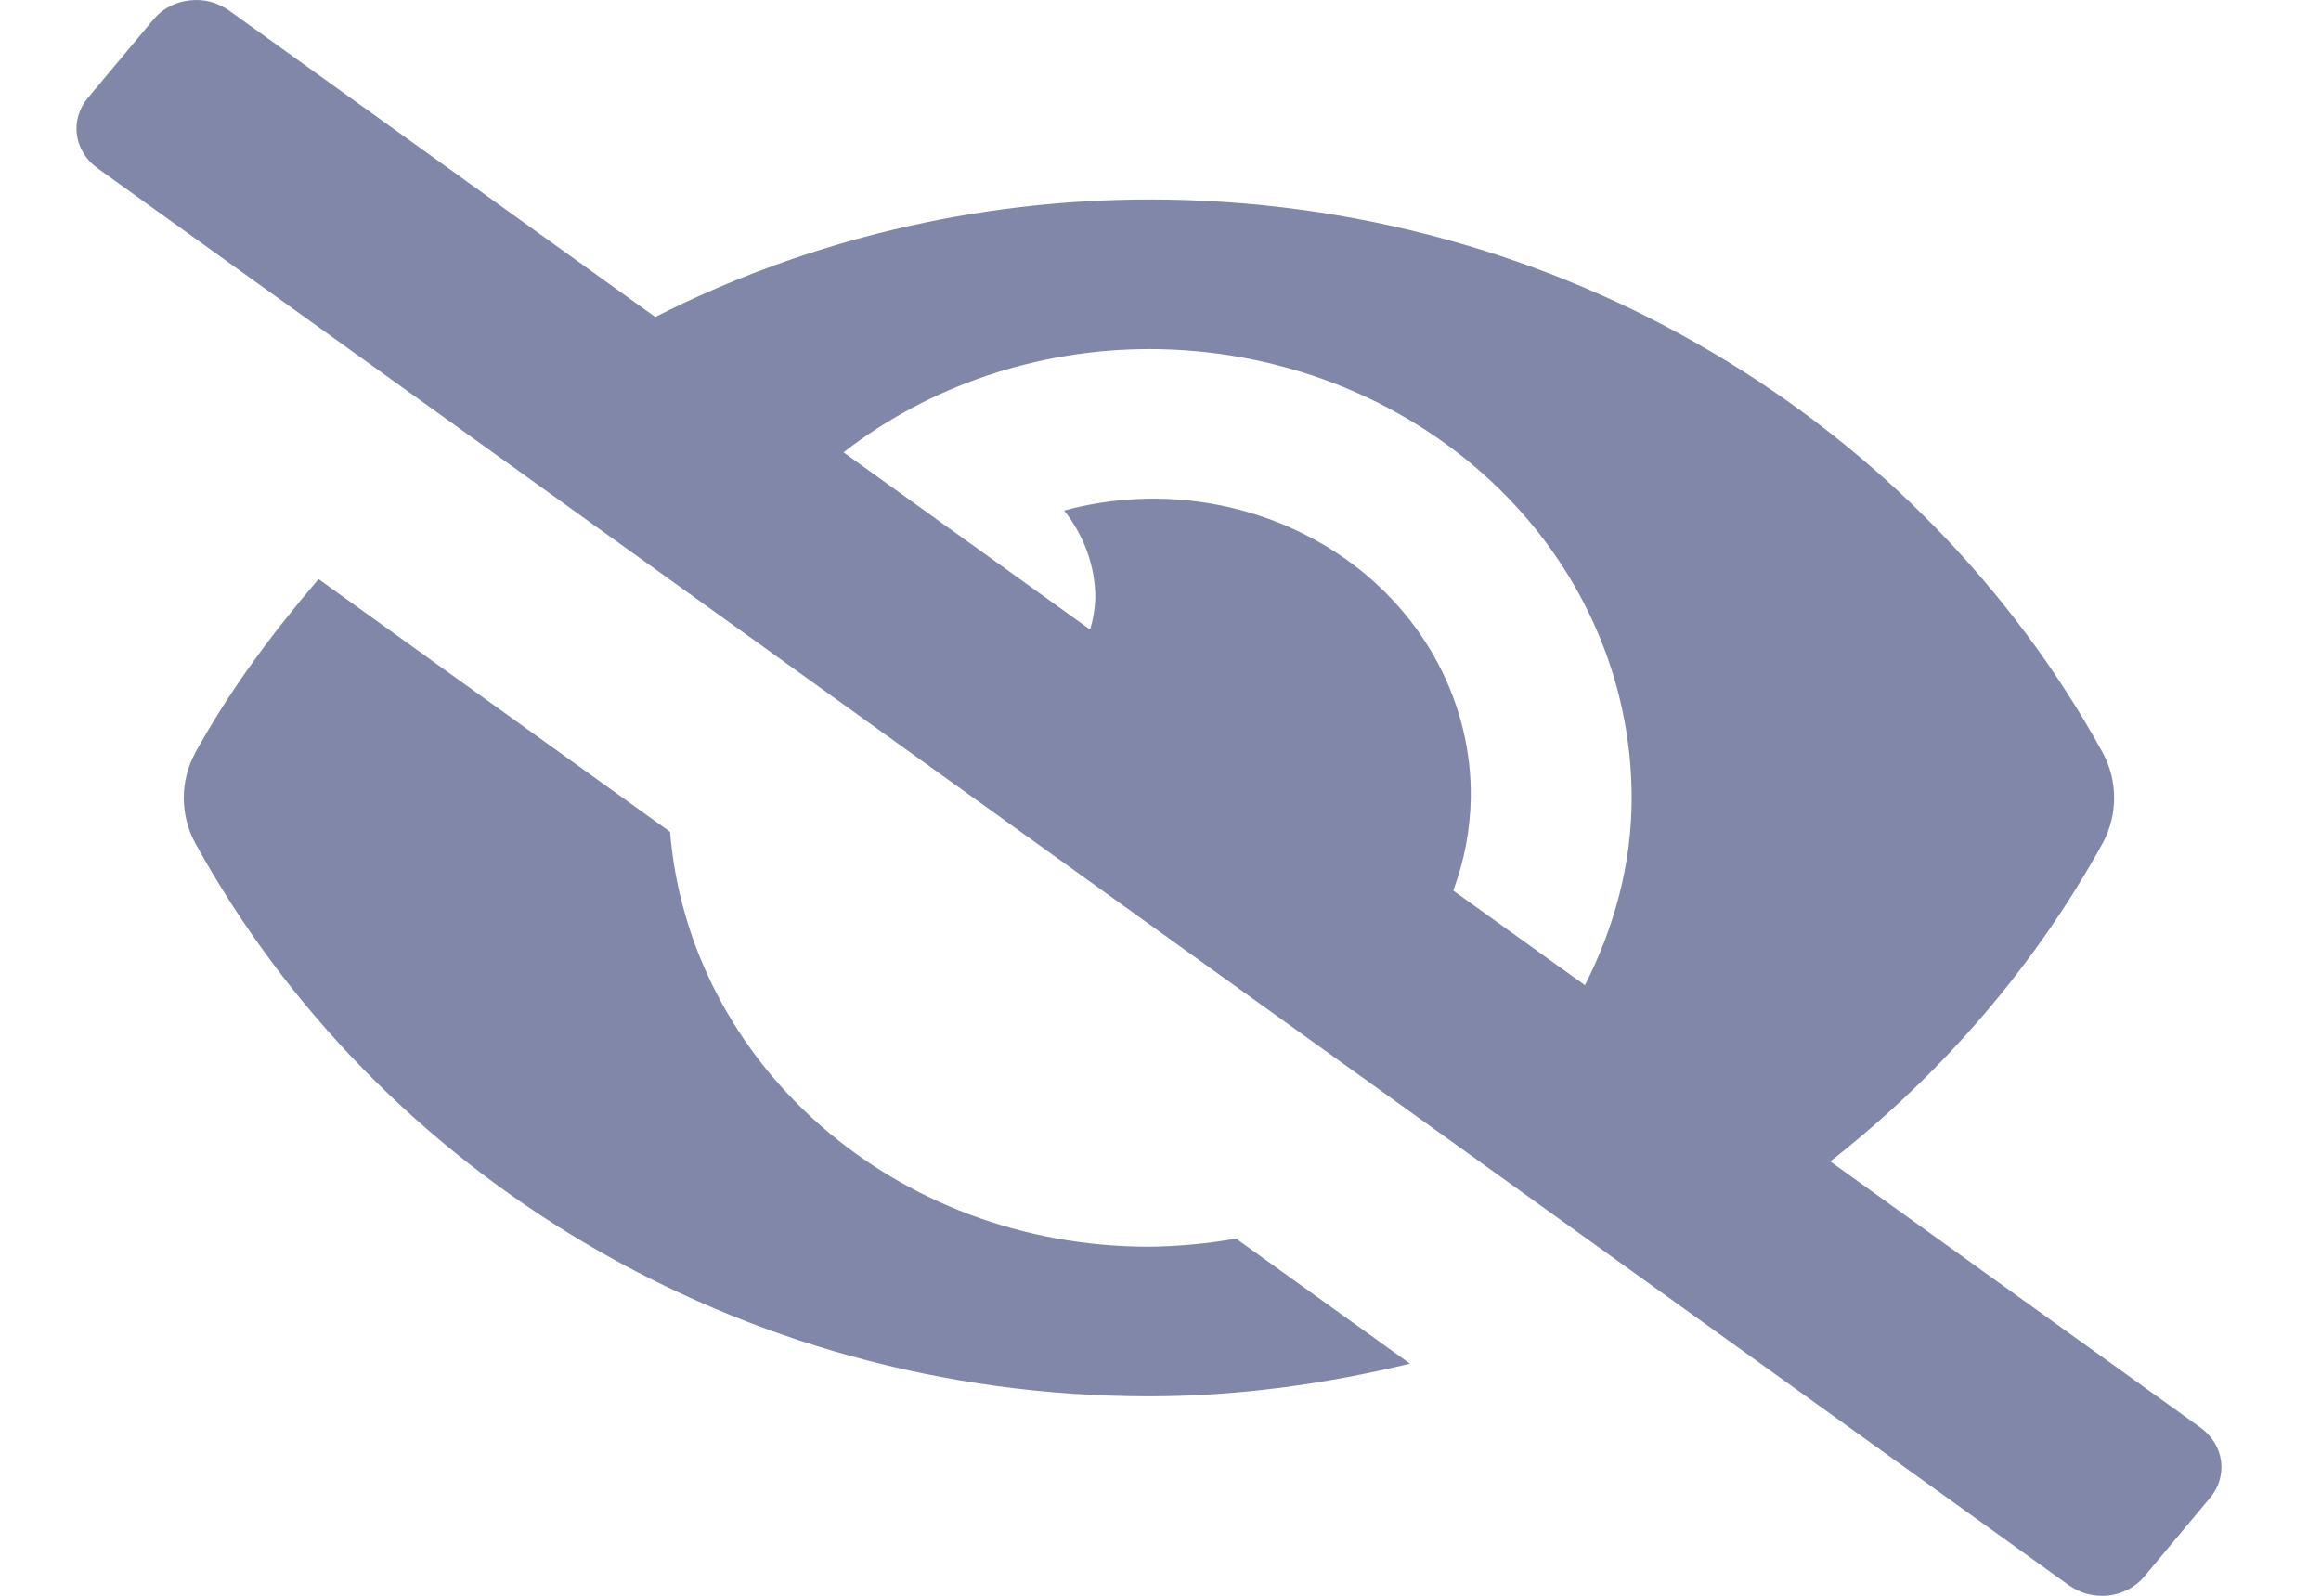 <svg width="16" height="11" viewBox="0 0 16 11" fill="none" xmlns="http://www.w3.org/2000/svg">
<g clip-path="url(#clip0_286_3986)">
<path d="M7.921 8.594C6.168 8.594 4.75 7.332 4.619 5.734L2.196 3.992C1.877 4.364 1.584 4.757 1.347 5.187C1.294 5.284 1.267 5.391 1.267 5.5C1.267 5.609 1.294 5.717 1.347 5.814C2.6 8.087 5.08 9.625 7.921 9.625C8.542 9.625 9.142 9.539 9.72 9.4L8.521 8.538C8.323 8.573 8.122 8.592 7.921 8.594ZM15.171 9.842L12.617 8.006C13.393 7.398 14.031 6.653 14.494 5.814C14.547 5.716 14.574 5.609 14.574 5.5C14.574 5.391 14.547 5.284 14.494 5.186C13.241 2.913 10.761 1.375 7.921 1.375C6.731 1.376 5.561 1.655 4.517 2.185L1.578 0.072C1.539 0.045 1.496 0.024 1.449 0.012C1.402 0 1.353 -0.003 1.305 0.003C1.257 0.008 1.21 0.023 1.168 0.045C1.126 0.067 1.089 0.097 1.059 0.133L0.605 0.676C0.545 0.748 0.518 0.839 0.53 0.929C0.543 1.02 0.593 1.102 0.67 1.158L14.263 10.928C14.302 10.955 14.346 10.976 14.392 10.988C14.439 11 14.488 11.003 14.536 10.998C14.585 10.992 14.631 10.977 14.673 10.955C14.716 10.933 14.752 10.903 14.782 10.867L15.236 10.324C15.296 10.252 15.323 10.161 15.311 10.071C15.299 9.98 15.248 9.898 15.171 9.842ZM10.926 6.791L10.018 6.139C10.095 5.933 10.135 5.718 10.139 5.5C10.143 5.182 10.067 4.867 9.917 4.581C9.767 4.295 9.547 4.045 9.274 3.852C9.002 3.66 8.684 3.529 8.348 3.471C8.011 3.413 7.664 3.43 7.336 3.519C7.475 3.695 7.551 3.907 7.551 4.125C7.547 4.198 7.536 4.27 7.515 4.34L5.815 3.118C6.405 2.659 7.151 2.407 7.921 2.406C8.358 2.406 8.79 2.486 9.194 2.641C9.598 2.797 9.965 3.025 10.274 3.312C10.583 3.599 10.828 3.94 10.995 4.316C11.162 4.691 11.248 5.094 11.248 5.5C11.248 5.965 11.125 6.398 10.926 6.791V6.791Z" fill="#031054" fill-opacity="0.5"/>
</g>
<defs>
<clipPath id="clip0_286_3986">
<rect width="14.786" height="11" fill="white" transform="translate(0.527)"/>
</clipPath>
</defs>
</svg>
